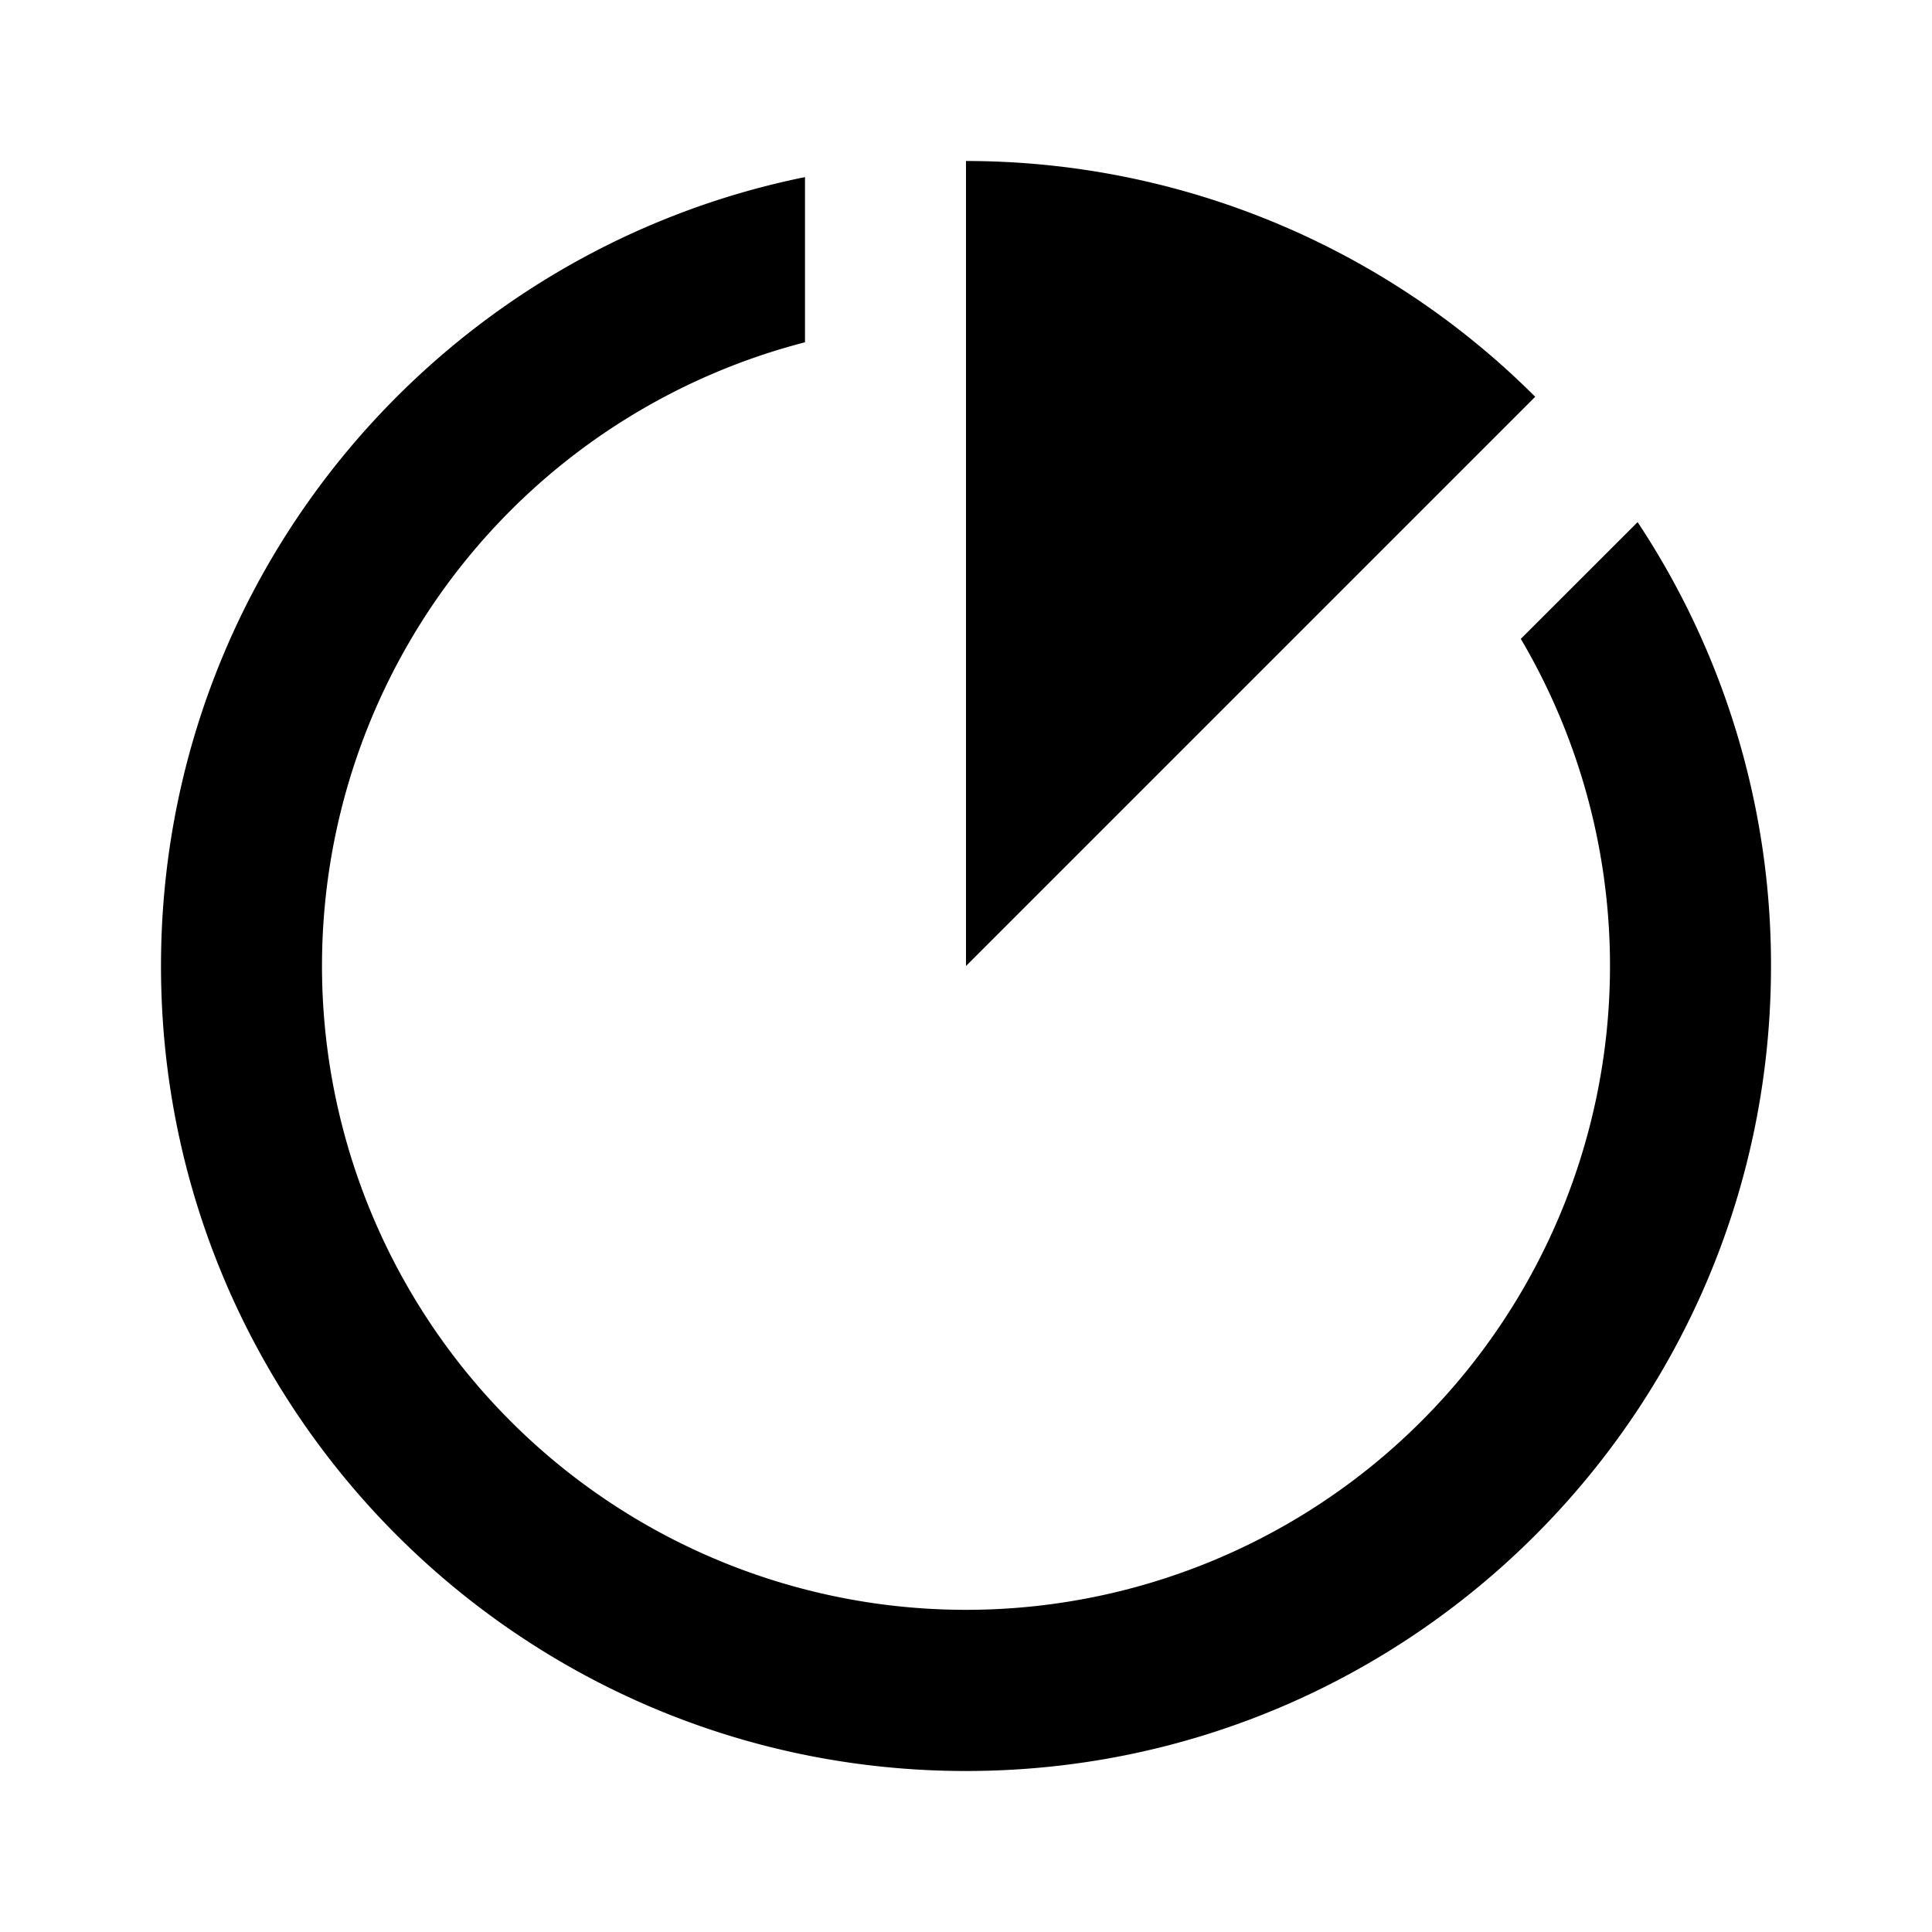 <svg xmlns="http://www.w3.org/2000/svg" width="24" height="24" fill="none"><path d="M0 0h24v24H0z"/><path d="M19.071 4.929A10 10 0 0012 2v10l7.071-7.071z" fill="#000"/><path d="M2 12c0-4.838 3.436-8.874 8-9.8v2.052a8 8 0 108.892 3.684l1.451-1.45A9.954 9.954 0 0122 12c0 5.523-4.477 10-10 10S2 17.523 2 12z" fill="#000"/></svg>
